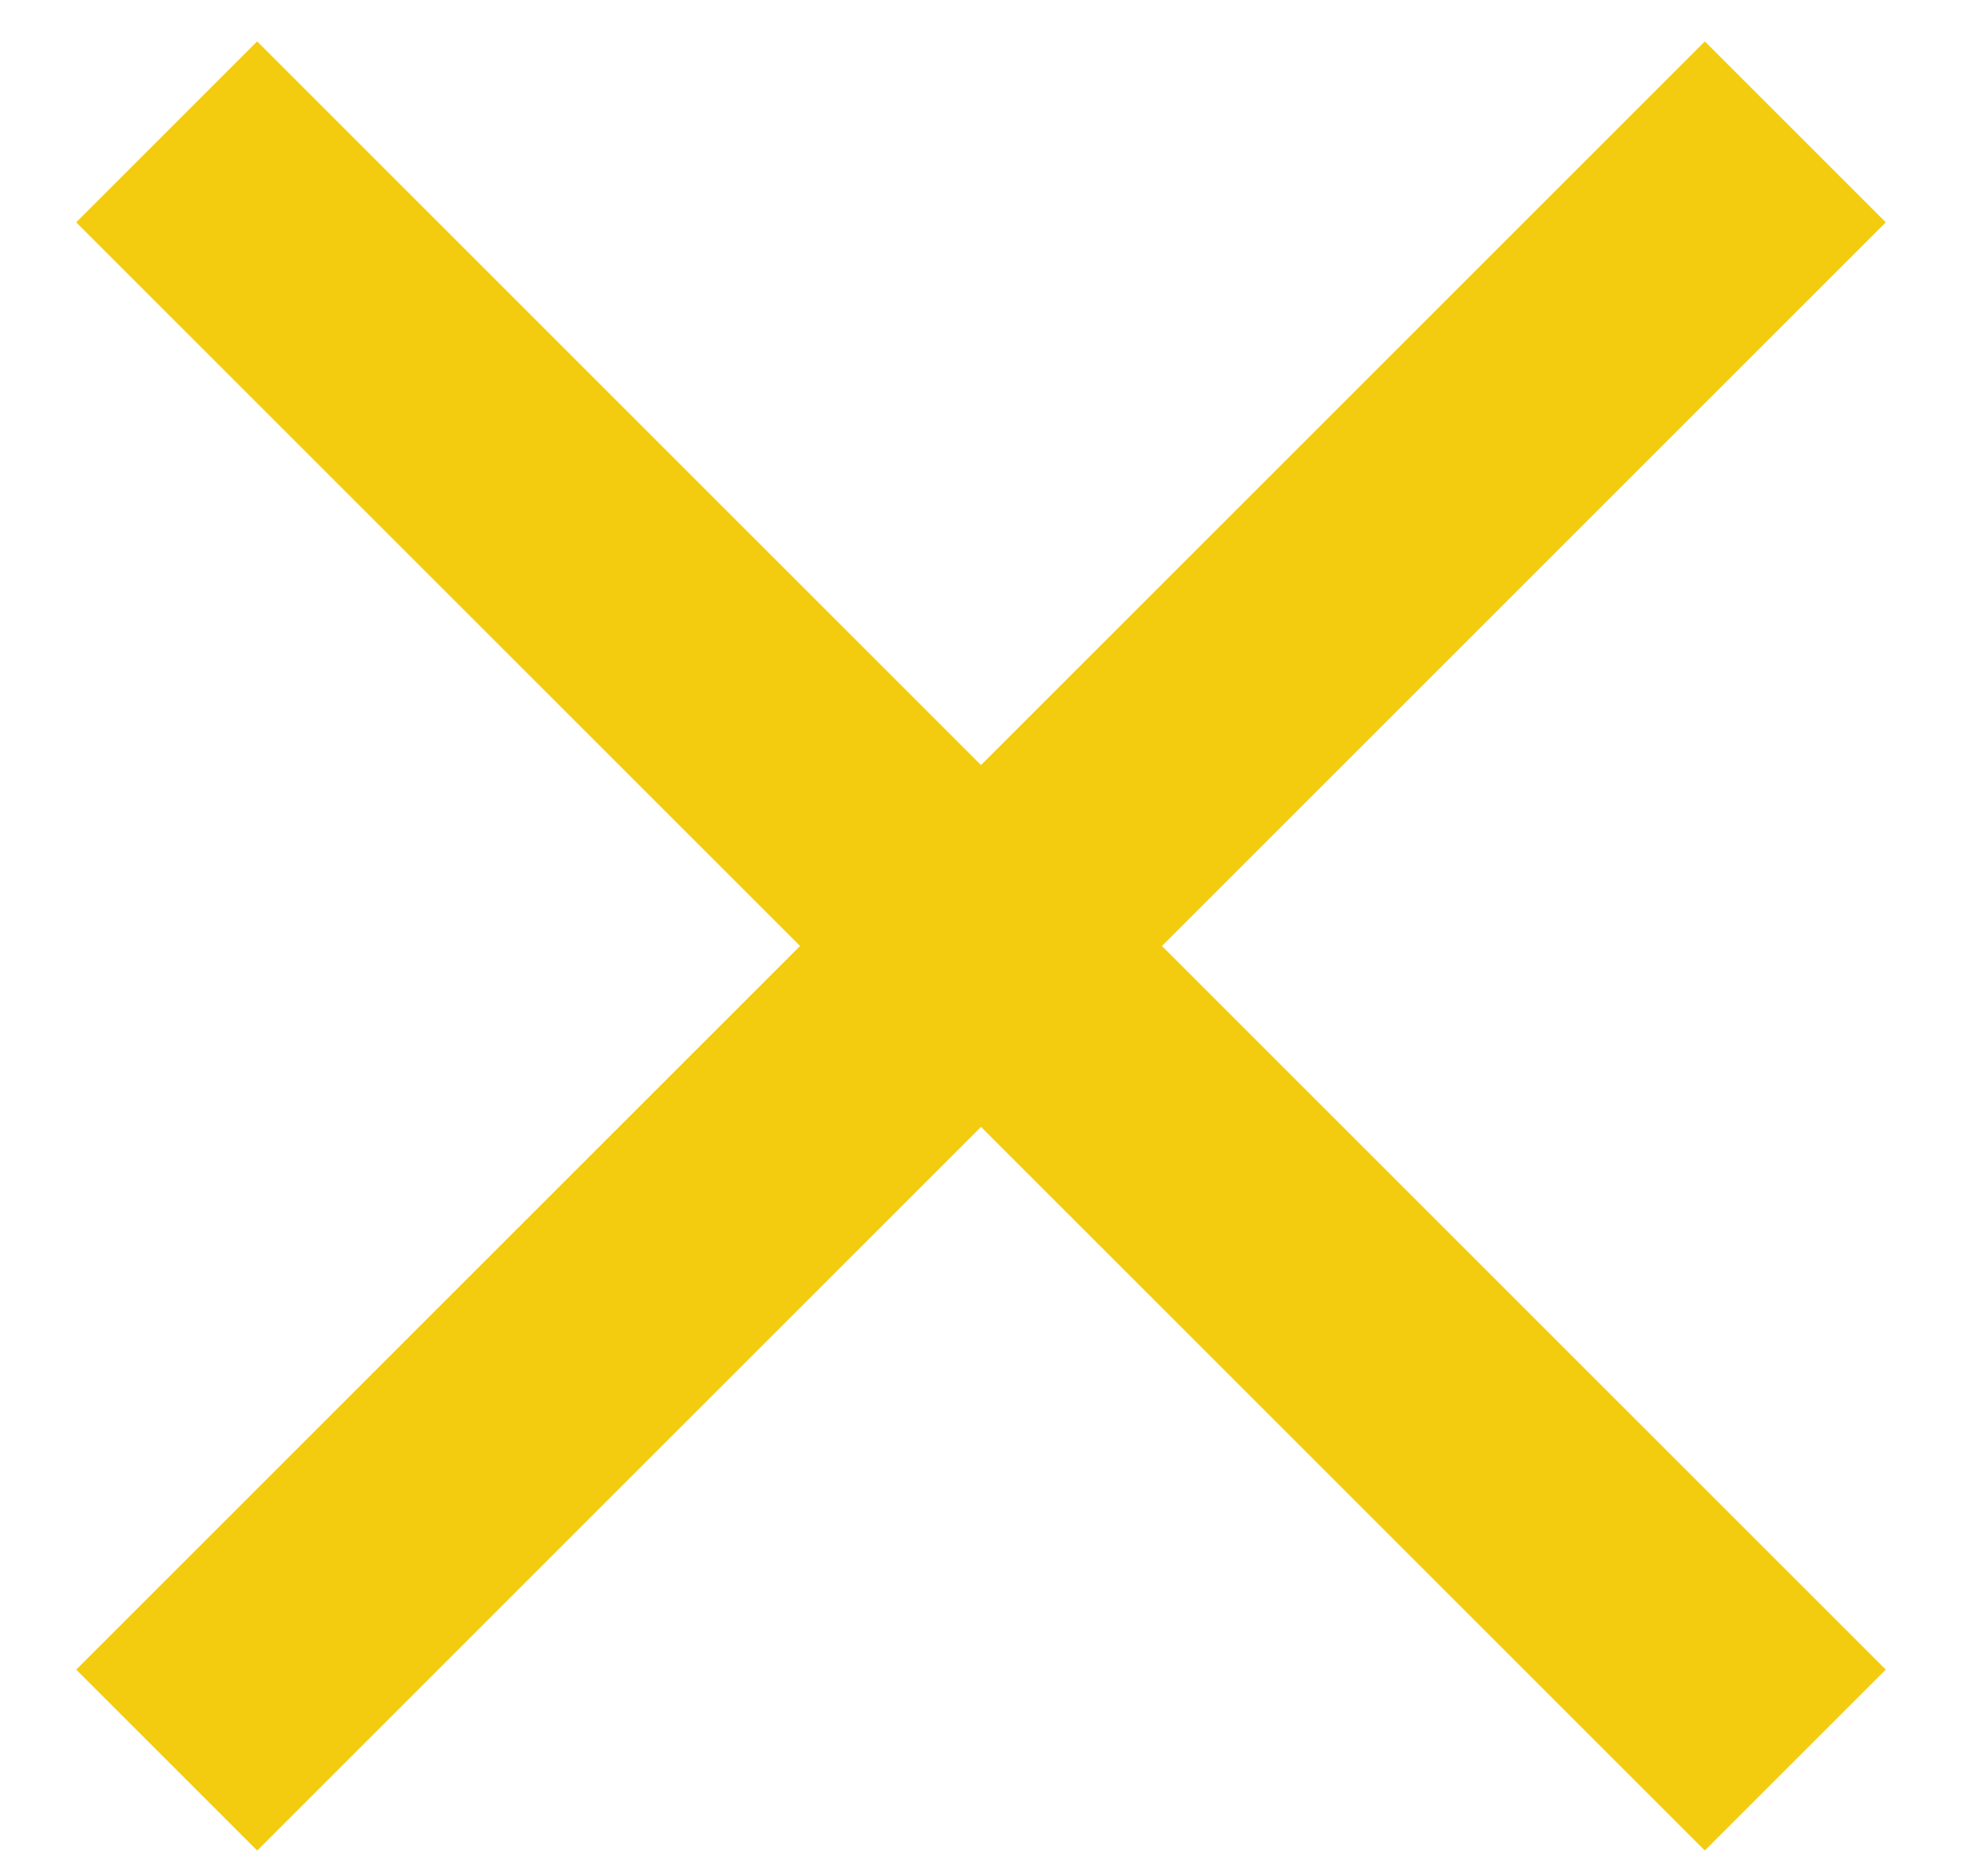 <?xml version="1.0" encoding="UTF-8" standalone="no"?>
<svg width="23px" height="22px" viewBox="0 0 23 22" version="1.1" xmlns="http://www.w3.org/2000/svg" xmlns:xlink="http://www.w3.org/1999/xlink" xmlns:sketch="http://www.bohemiancoding.com/sketch/ns">
    <title>work/close_hover</title>
    <description>Created with Sketch (http://www.bohemiancoding.com/sketch)</description>
    <defs>
        <path d="M12,12 L12,-5.68434189e-14 L15,-5.68434189e-14 L15,12 L27,12 L27,15 L15,15 L15,27 L12,27 L12,15 L5.68434189e-14,15 L5.70271159e-14,12 L12,12 Z" id="path-1"></path>
    </defs>
    <g id="Desktop" stroke="none" stroke-width="1" fill="none" fill-rule="evenodd" sketch:type="MSPage">
        <g id="Opened-work" sketch:type="MSArtboardGroup" transform="translate(-41, -439)">
            <g id="Rectangle-19-+-Rectangle-19" sketch:type="MSLayerGroup" transform="translate(52.5, 450.092) rotate(-45) translate(-52.5, -450.092) translate(39, 436.592)">
                <g id="Rectangle-19">
                    <use fill="none" sketch:type="MSShapeGroup" xlink:href="#path-1"></use>
                    <use fill="#F4CC0F" fill-rule="evenodd" xlink:href="#path-1"></use>
                </g>
            </g>
        </g>
    </g>
</svg>